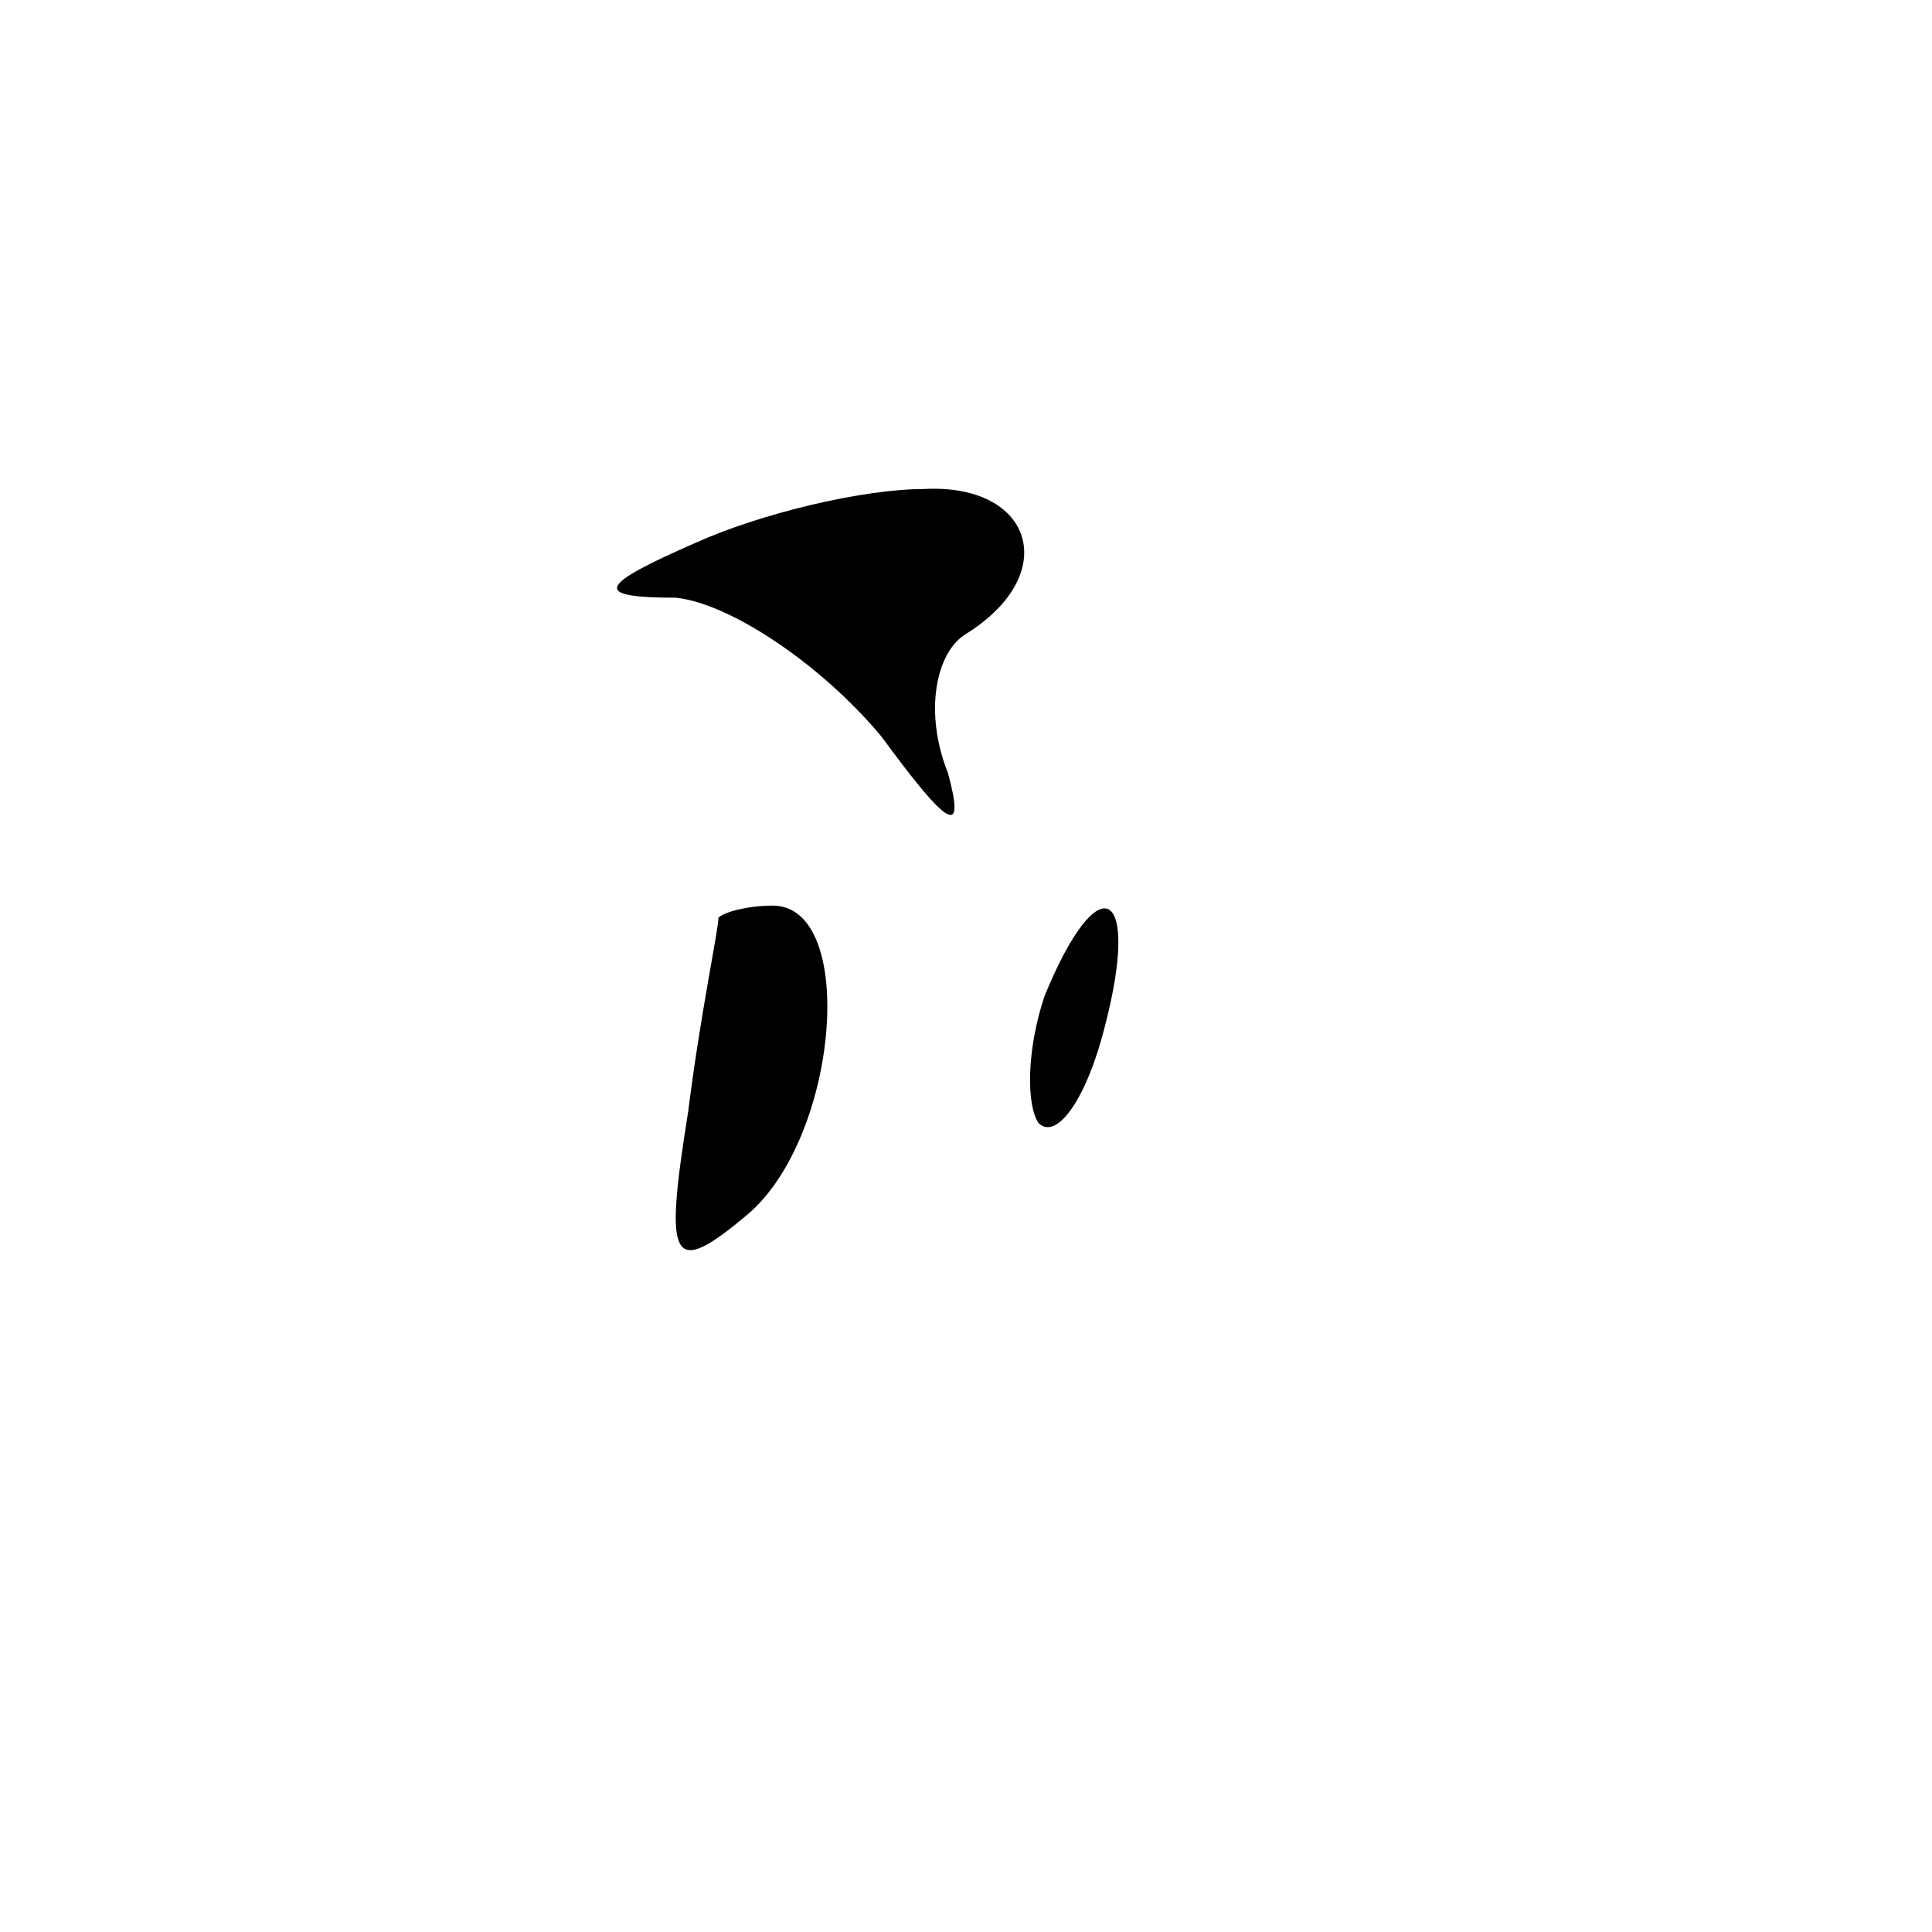 <?xml version="1.0" standalone="no"?>
<!DOCTYPE svg PUBLIC "-//W3C//DTD SVG 20010904//EN"
 "http://www.w3.org/TR/2001/REC-SVG-20010904/DTD/svg10.dtd">
<svg version="1.0" xmlns="http://www.w3.org/2000/svg"
 width="32pt" height="32pt" viewBox="0 0 32 32"
 preserveAspectRatio="xMidYMid meet">
<g transform="translate(0,32) scale(0.1,-0.1)"
fill="#000000" stroke="none">
<path fill="#000000" stroke="none" d="M115 230 c-16 -7 -17 -9 -3 -9 9 -1 24
-11 34 -23 11 -15 14 -17 11 -6 -4 10 -2 20 3 23 16 10 11 25 -7 24 -10 0 -27
-4 -38 -9z"/>
<path fill="#000000" stroke="none" d="M119 168 c0 -2 -3 -16 -5 -32 -4 -25
-3 -28 10 -17 15 13 18 51 4 51 -4 0 -8 -1 -9 -2z"/>
<path fill="#000000" stroke="none" d="M173 155 c-3 -9 -3 -18 -1 -21 3 -3 8
4 11 16 6 23 -1 27 -10 5z"/>
</g>
</svg>
